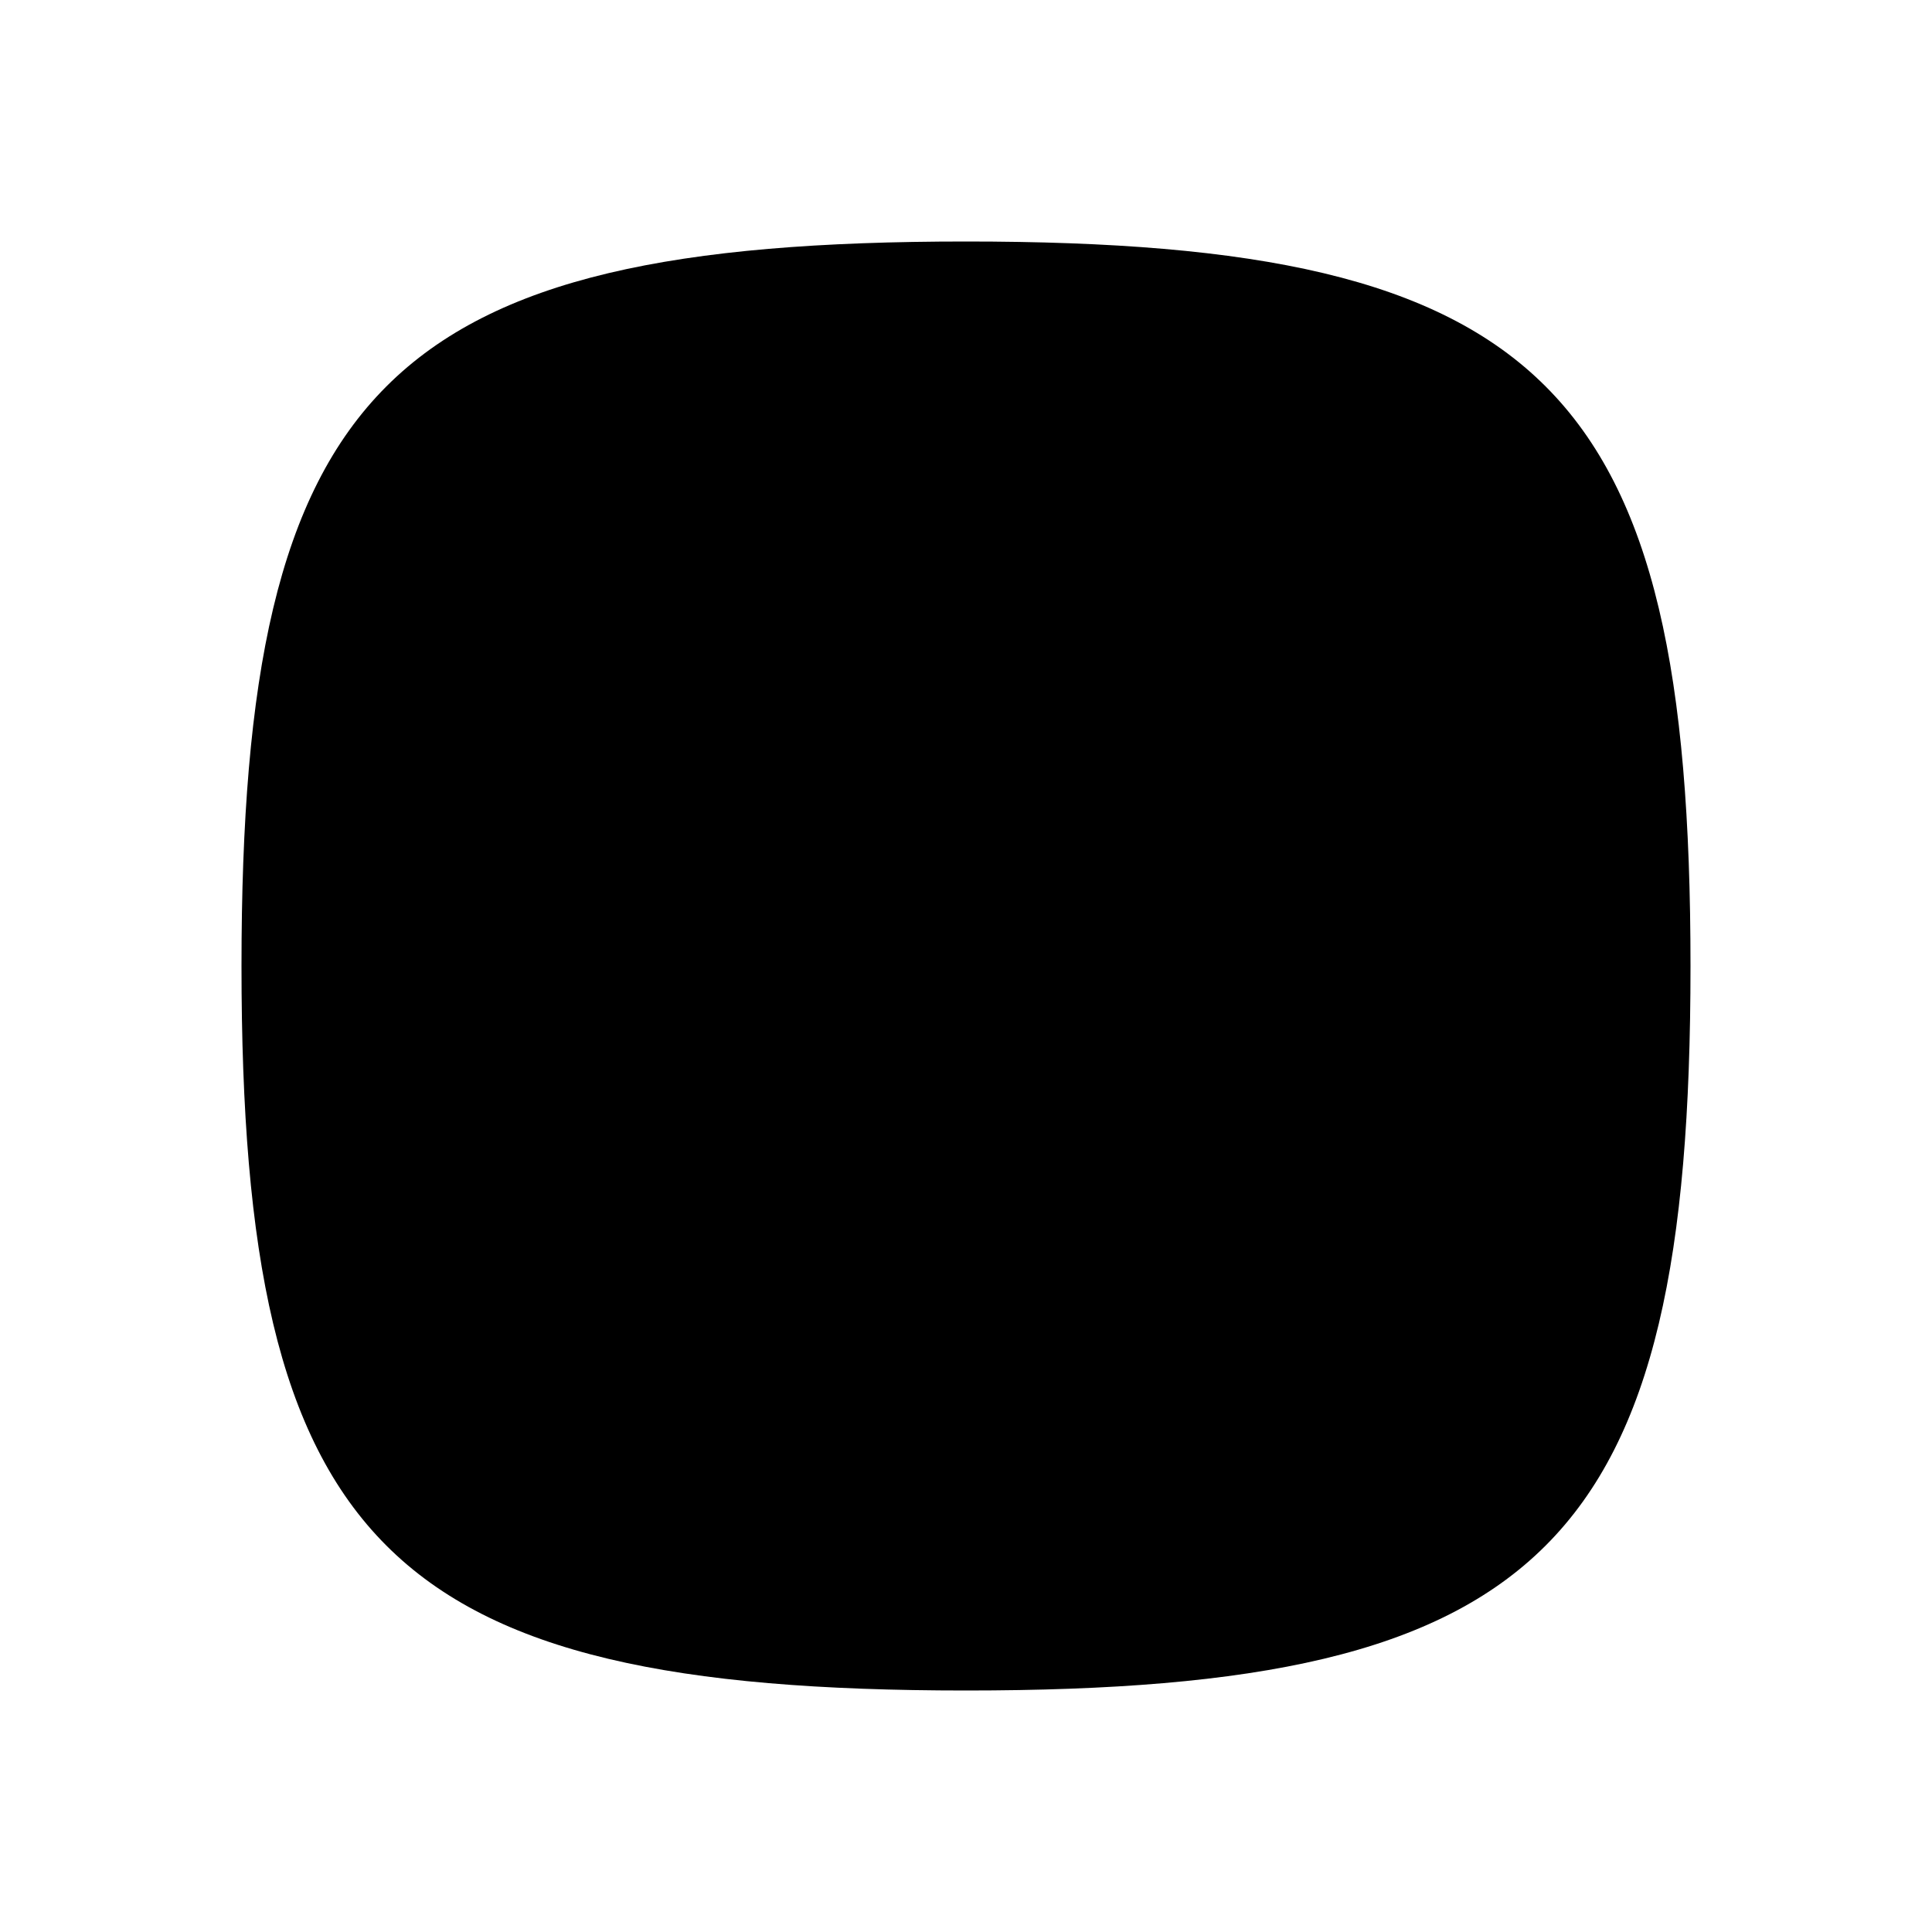 <svg xmlns="http://www.w3.org/2000/svg" id="info" viewBox="0 0 24 24">
    <path d="M12 9h.01"></path>
    <path d="M11 12h1v4h1"></path>
    <path d="M12 3c7.2 0 9 1.8 9 9s-1.8 9 -9 9s-9 -1.8 -9 -9s1.8 -9 9 -9z"></path>
</svg>
